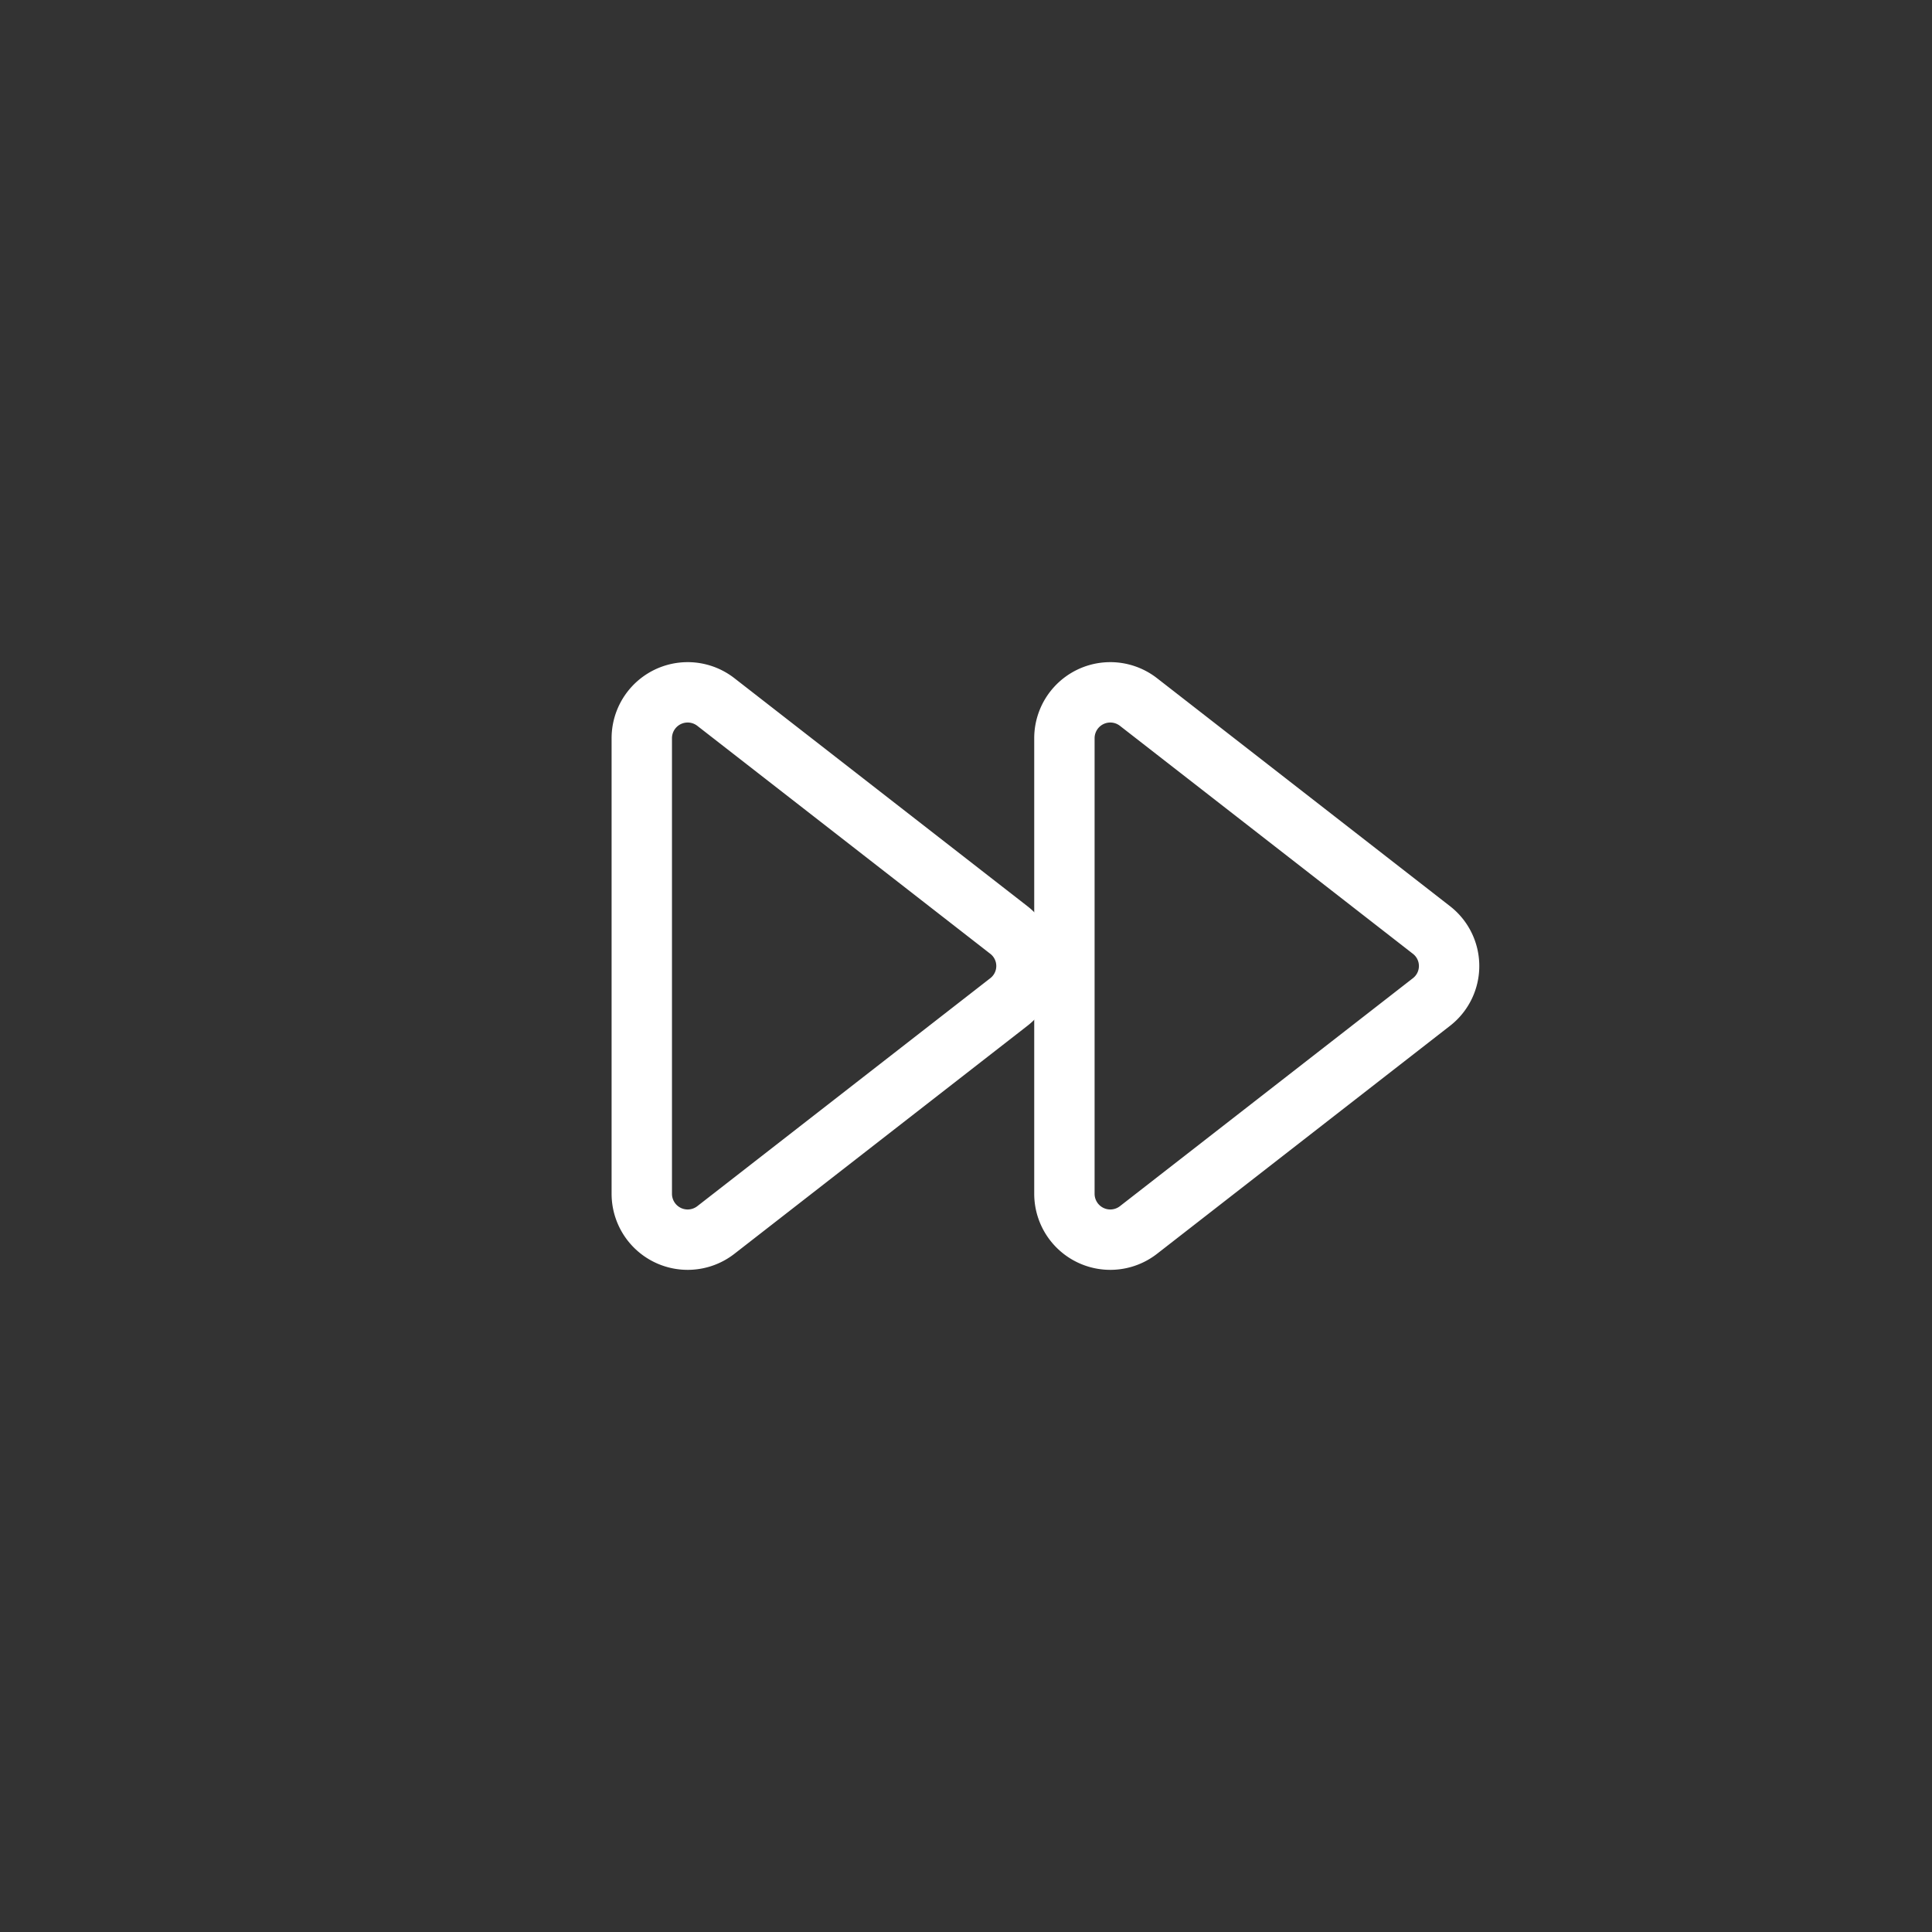 <svg xmlns="http://www.w3.org/2000/svg" viewBox="0 0 64 64"><rect x="0" y="0" width="64" height="64" fill="#333333" stroke="none"/><defs><style>.a{fill:none;stroke:#fff;stroke-linecap:round;stroke-linejoin:round;stroke-width:2px;}</style></defs><title>forward</title><path class="a" d="M21.26,24.46V39.54a1.52,1.52,0,0,0,2.46,1.2l9.69-7.54a1.51,1.51,0,0,0,0-2.4l-9.69-7.54A1.52,1.52,0,0,0,21.26,24.46Z"/><path class="a" d="M35.26,24.46V39.54a1.52,1.52,0,0,0,2.46,1.2l9.69-7.54a1.51,1.51,0,0,0,0-2.4l-9.69-7.54A1.52,1.52,0,0,0,35.26,24.46Z"/></svg>